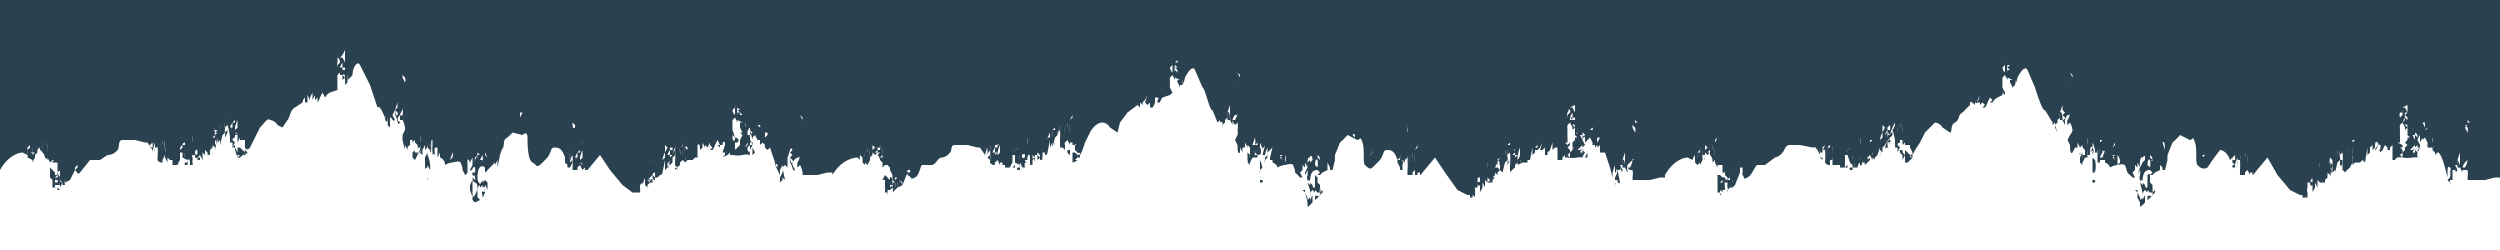<svg preserveAspectRatio="none" xmlns="http://www.w3.org/2000/svg" viewBox="0 0 1000 100" fill="#2a414f">
  <g>
    <path
      d="M167 61zM98 62zM98 60a1 1 0 000 1 1 1 0 010 1 5 5 0 001-1l-1-1zM171 71a3 3 0 000 1v-1 1a1 1 0 000-1zM229 64l-1 1v1a7 7 0 000 1l1-2v-1zM270 62v1a6 6 0 000 1v-1-1z"
      fill-rule="evenodd"></path>
    <path
      d="M9 61l2 1a6 6 0 010-2v2a3 3 0 010 1l2 1v-1 2a21 21 0 011-2v-1 0h1v-2 1a4 4 0 010-2v1a4 4 0 011-1v-1-1 1a6 6 0 010 1 6 6 0 010 1 2 2 0 011 1v-1c0-1 0 1 0 0a9 9 0 010-2h0v3a3 3 0 011 2 7 7 0 011 1v-1l1 2 1-1c1 0 0 1 0 0v1h2v2a15 15 0 010 1c0 2 1-1 1 1v1c0 2-1-1-1-1a1 1 0 000 1 1 1 0 010 1h-1l1-1h-1v1a4 4 0 010-1v-1l-1-1v0l-1-1v4l1 1v3h1a3 3 0 010 1v-2h2a1 1 0 010-1c0-1 0 0 0 0v1a3 3 0 010-1v1s0-1 0 0a3 3 0 010 1v-1a2 2 0 010 1l1-2v1h1a4 4 0 010-2v1a15 15 0 002-1l2-4v-1-1-1c0-1 0 0 0 0v2l1-1a2 2 0 010 1l-1 1v-1a2 2 0 000 1c1 1 1 2 2 1l4-5h4l3-2a5 5 0 004-2c1-1 0-4 2-4h5l4 1h1l2 3v1a17 17 0 011-4v4c0 1 0 0 0 0v-2 1a5 5 0 010 1 6 6 0 010-2h1a4 4 0 010-1v-2 1a6 6 0 010 1 25 25 0 010 5v1a2 2 0 002 1v-1l1-2v1l1 2v-2l1 1h1v1a5 5 0 010 1h2a10 10 0 011-2c0-1 0 0 0 0v-2-1h1v2l2 1a2 2 0 010 1 3 3 0 010 1 5 5 0 010-2c1-1 1 1 1 2v-1 1h1a2 2 0 000-1h0v1-1a3 3 0 010-1 3 3 0 000-1 1 1 0 010-1h1v-1 0c0-1 1-2 1 0s-1 0-1 1c0 2 1 1 1 1a7 7 0 010 1h1v-1-1l1 2v-1a3 3 0 010 1v-1-1c0-1 0 0 0 0v-1l1 1v-2 2a4 4 0 000-1v-1l1 1v0a11 11 0 010 2v-2 1s0-1 0 0a3 3 0 011 0v-1-1l1-1v-1c0-1 0 0 0 0v0l1 1v1l1-5v1c0 1 0 0 0 0v1l1-1v-1-1 4l1-4v0l1-1v-2 1a5 5 0 010 1 6 6 0 010-2 4 4 0 011-1v-2 1a6 6 0 010 1 25 25 0 011 5v2h1v0a4 4 0 010 1 7 7 0 010 1 17 17 0 011-2v0l-1-1a1 1 0 011-1v-1h1v3l1-2v1h2v3c1 2 1-1 1 1a13 13 0 001-1 4 4 0 010-1v1l2-4 2-4c2-2 3-4 4-3a4 4 0 013 2l2 1 2-3c1-1 1-4 3-5l3-2a3 3 0 011-2v2a4 4 0 011 0v-1-1-1l1 2v-1l1-2v3l1-2v2l1-1v2a6 6 0 001-2l1-2 1 2v0a5 5 0 012-2l3-1a11 11 0 010-2 15 15 0 010-2 8 8 0 010-2l1-1v1h1s1-1 1 1l-1-1v2l1-1v1a8 8 0 010 2l1-1v-1-2a3 3 0 010 2 11 11 0 002-2c0-3 2-6 3-4l4 8 3 9c1-1 2 2 3 4v-1a8 8 0 010 2l1 1v-2a6 6 0 010 3l1 1v-3-1c1 0 1 2 2 1l-1-2c0-1 0 1 0 0l1-2 1-3v2l-1 1 1 1a1 1 0 010 1c-1 1-1-3-1-2a8 8 0 000 2 5 5 0 000 1v-1c1 1 1 5 2 3l-1-1a3 3 0 011-2 5 5 0 011-2v-1a7 7 0 010 3c0 1-1-1-1 1a5 5 0 000 1h1a8 8 0 011 3 4 4 0 010 1l-1 2v2l1 4v-2l1 2v-2 1a3 3 0 011-1v-1-1h1v1l1-1v1l1 1a9 9 0 010 2 6 6 0 010 1 5 5 0 01-1 1l1-1h-1c0 1 0 1 0 0a1 1 0 010-1l-1 1v-1 3l1 1c0-1 0-1 0 0l1-2a2 2 0 010-1h1v1a14 14 0 011-3l-1 2 1 1v-2 1a9 9 0 010-1l1-2a11 11 0 010 1v-2 1a6 6 0 010 1 3 3 0 010 1 3 3 0 001-2l-1-2a14 14 0 011 2 4 4 0 010 1l1 1v-1a3 3 0 010-1s0 1 0 0v-1a6 6 0 010 2 4 4 0 010 1v1c1 0 0-6 1-5v8-1c0-1 0-2 1-1a5 5 0 010 1v-1a7 7 0 010-3h1c0-1 0 0 0 0v-1 5l1-2v2a3 3 0 012 3 7 7 0 013-1c4-1 3 0 4 2a5 5 0 000 1 13 13 0 011 2 2 2 0 001-1s0 1 0 0v-2-3c1-1 1 3 1 1l1-2v3l-1 2c1 1 1-2 2-1a5 5 0 010 2h-1a3 3 0 000 1c1 1 1-1 1 1a1 1 0 010 1l-1-1c0 3 2 1 2 4a9 9 0 01-1 3l-1 1v-2-2-3l-1 2v2a43 43 0 011 3v1l1 1v-1 1l2-1a4 4 0 00-1-1v-3 1a3 3 0 011-3v1l1-1v1s1-1 1 1-2-1-1 2a6 6 0 000 1 9 9 0 001-2 10 10 0 010-3 7 7 0 011 2v-1a4 4 0 000-1v-1l-1-1-1 1v-5 4c-1 2-1 2-2 0v-1c0-5 2-5 3-4 0 0 0-1 0 0v1c0 2 1 0 1 0l1-1 1-1 1-1v-1 2l1-2v3c0 1 0 0 0 0l1-5 1-3a4 4 0 010 1c1-3 0-4 2-5a22 22 0 002-2l4 1c1-1 2-1 2 1s0 9 2 10 1 2 3 1l3-3c2-3 1-4 3-4s3 1 4 4v-1a4 4 0 010 1s0-1 0 0v2a9 9 0 011-1s0-1 0 0l-1 1a7 7 0 001 1v1a11 11 0 010-2v2h1v-1-1-2 1a5 5 0 010 1 6 6 0 011-3v1a4 4 0 010-1v-1-1 1a7 7 0 010 1 25 25 0 010 5v1h2v-1l1-1 1 2a7 7 0 011-1v1h1l5-6 4 6 5 6 4 3h1v-1c0-1 0 1 0 0a7 7 0 010-1v2h2v-1 1a9 9 0 000-2 3 3 0 010-1l1-1v-1-1s0-1 0 0v3l1-3c0-1 0-2 0 0v2a6 6 0 010 1l1 1v-1 0l1-1-1-1c1-2 1 1 1 2v-1a2 2 0 010 1v-1h1c0-3-1 0-1-1v-1l1-1c1 0 0 0 0 0v1a1 1 0 010 1 1 1 0 011 0v-1l-1-1a1 1 0 011-1v2c0-1 0 0 0 0h1l1-1v-1a4 4 0 000 1c0 1 0 0 0 0v-3 3a1 1 0 001-1v-1 1c0 1 0 1 0 0l1-5v4l1-1c1 0 0-1 0 0v-2-1 1h1l-1 3v-1 1l1-4v-1 1a4 4 0 010 1 1 1 0 000 1l1-1v-2c0-1 0 0 0 0v-2c0-1 0 0 0 0a5 5 0 010 1 6 6 0 011-2v1a4 4 0 010-1v-1-2 1a6 6 0 010 2 25 25 0 010 5v1a3 3 0 011 2l-1-1v1a11 11 0 012-2v-1l1-1a3 3 0 011 1l1-1h2l1-1h1v-5c1-1 1 1 1 2l-1 1 1-1 1-1c1 0 0 0 0 0v-1c0-1 0 0 0 0v-1l1 2v-1l1-3-1 3 1 1c0 1 0 0 0 0l1-2v1l1 1-1 1h1a6 6 0 001-2l1-2 1 2h-1l1 1v-1h1s0-2 1-1v1l-1 3h1v1l-1 1 2-1 1-1v1a6 6 0 011 0 11 11 0 004 0 6 6 0 013 0 6 6 0 010-2l1-2a4 4 0 00-1-2v-1a6 6 0 010-2v-1l1 4v-1-1 1l1-1 1 2h1v1c1 0 0 0 0 0v-1 2l1-1 1 1v-1a12 12 0 000 2l1 1 1-1 2 6v1c1-1 1 0 1 1l-1-1 2 4v-3-2 3l1-2a7 7 0 010 3l-1 2v1a4 4 0 000 1 5 5 0 011-1v-1l1 1-1-5 1-1 1 1v-2c0-1 0 1 0 0v-2c1-2 1-5 2-3l-1 1 1 1-1 1 1 1a1 1 0 010 1c-1 1-1-3-1-2a8 8 0 000 2 5 5 0 000 1v-1c1 1 1 4 2 3l-1-2a3 3 0 010-1 5 5 0 012-2h1v-1a7 7 0 01-1 3s0-1 0 0a5 5 0 000 2l1-1a8 8 0 011 3 2 2 0 010 1h6l4-1h2V42v28c4-7 10-7 10-7l1 1a6 6 0 010-2l1 1v-1 2c0-1 0 0 0 0a3 3 0 010 1l1 1v-1l1 1v-1-1 2l1-2v1a3 3 0 010 1h-1 1v-2-1-2 1a3 3 0 010 1l1-1a4 4 0 010-1v-1-2l1 1a6 6 0 01-1 1v1a6 6 0 011 1l1-1h-1a9 9 0 011-1v-1a4 4 0 010 1v2a3 3 0 011 2 7 7 0 010 1v-1l1 1v2l1-1c0-1 0 0 0 0h1l1 1v2c0 1 0 0 0 0v-1l1 2v1a3 3 0 010-1v1c0 3 0-1-1 0a2 2 0 000 1v-1 1h-1a3 3 0 011 0l-1-1-1-1v-1 1l-1 2h1v3a2 2 0 010 1v1h1s0-1 0 0v-1a3 3 0 010 1v-1h1l1-1v0a1 1 0 010-1 1 1 0 010 1l1-1-1 1a3 3 0 010 2l1-1v-1a4 4 0 000 1l1-1a5 5 0 010-1v1a15 15 0 002-1c0-1 0 0 0 0l2-5v-1-1c0-1 0 0 0 0v1h1a2 2 0 010 1h-1c-1-1 1 0 0 0a2 2 0 000 1c2 1 1 2 3 1s2-5 3-5h4c2-1 2-3 4-3a5 5 0 003-2c1-1 0-3 2-3h5l4 1h1l2 3v1a2 2 0 000-1 16 16 0 011-3v3a6 6 0 010 1v-2c0-1 0 0 0 0a5 5 0 010 1 6 6 0 011-2v1a4 4 0 010-1v-1-1a6 6 0 010 2 25 25 0 010 5 2 2 0 002 1 1 1 0 010-1l1-1 1 2v-1h1v1h1c1 0 0 0 0 0a5 5 0 010 1 18 18 0 002 0 9 9 0 011-2s0 1 0 0v-1-2c0-1 0 0 0 0h1v3l2 1a2 2 0 010 1 5 5 0 010-2l1 2v-1 1h1v-1c0-1 0 0 0 0v1a3 3 0 010-2h1a1 1 0 01-1-1h1a2 2 0 010-1v-1 1c0-1 1-2 1 0v1 1a4 4 0 010 1 2 2 0 011 0v-1-1c0-2 1 0 1 1v-1-1-1h1v2a4 4 0 001-1l-1-1a1 1 0 010-1l1 1v1a11 11 0 010 1v-1 1l1-1-1 1a3 3 0 011 0v-1 1a1 1 0 010-1v-1-1h1a4 4 0 000 1c0 1 0 0 0 0v-3 3a1 1 0 001-1v-2 2l1-5v3l1-2v-1 3c0 1 0 0 0 0s0 1 0 0l1-4v1a4 4 0 010 1 1 1 0 000 1v-1-2l1-1v-2 1a5 5 0 010 1 6 6 0 011-2v-1-2 1a6 6 0 010 2 25 25 0 010 4v2a2 2 0 010 1h1v0a4 4 0 011 1 7 7 0 010 1 17 17 0 010-2v-1a1 1 0 010-1l1-1 1 2v-1h1v1h1c1 0 0-1 0 0v2l1 1v-2a15 15 0 010 2c0 1 1-1 1 1a13 13 0 001-2l1-3 2-4c1-2 3-4 5-4a4 4 0 013 2l3 2 1-4 3-4 4-3a3 3 0 010-1v1l1 1a4 4 0 010-1v-1l1 1v-2h-1 1v1l1-1 1-2-1 3 1 1 1-3-1 3 1-1v2h1c1 0-1 0 0 0a6 6 0 001-2v-2c1 0 2 0 1 1v1h1a5 5 0 011-2l3-1v-1 1l1-1a11 11 0 01-1-2 15 15 0 010-2 8 8 0 010-2l1-1 1 2v-1l2 1h-1v1a8 8 0 011 2v-1h1v-2a3 3 0 010 2 11 11 0 001-3c1-2 3-5 4-3l3 7c1 0 3 10 4 9l2 5 1-1a8 8 0 010 2s0-2 1-1a6 6 0 010 2v-1l1-1v-1l1 2-1-2 1-1v-2l1-3v5a1 1 0 010 1s0-4-1-3a8 8 0 000 2 5 5 0 000 1h1l1 2v-1a4 4 0 010-1 5 5 0 011-2h1v-1a7 7 0 01-1 3h-1a5 5 0 001 2l1-1a8 8 0 010 3 4 4 0 010 2l-1 2 1 2c0 1 0 4 1 3v-1-1l1 2a3 3 0 010-1 3 3 0 010-1h1v-1-1l1 2s0-1 0 0v-1l1 1v1a9 9 0 010 1v1c-1 0 0 0 0 0a9 9 0 010 1 5 5 0 010 1v-1a1 1 0 010-1l-1-1v3a1 1 0 010 1l1 1a1 1 0 010-1l1-2s0-1 0 0h1a13 13 0 010-3v3a15 15 0 010-1c0-1 0 0 0 0a3 3 0 010 1h1a7 7 0 010-1v-3a11 11 0 010 2v-1-1a6 6 0 010 2 3 3 0 010 1 1 1 0 011 0 3 3 0 000-3v-2a14 14 0 011 3v-1a4 4 0 010 1v0a3 3 0 010-1h1a6 6 0 010 1 4 4 0 010 1v1h-1l1-4v7a1 1 0 010-1l1-1a5 5 0 010 1v-1a7 7 0 010-2l1-1 1-1-1 4v1h1v-1 2a3 3 0 012 2 7 7 0 013-1c4-1 3 0 4 2a4 4 0 000 1 14 14 0 012 2h1l-1-2 1-1v-2l1 1v-2l1 2-1 2c0 2 1-1 1-1a5 5 0 010 2c0 1 0-1 0 0a3 3 0 000 2c0 1 1-1 1 1a1 1 0 010 1l-1-1 1 3a9 9 0 010 3l-1 1v-1l-1-2v-3 2h-1l1 1a40 40 0 011 4c0 2 0 2 1 1l1-1v-3l-1 2v-2a3 3 0 011-2l1 1v-1l1 1h1c0 3-2 0-2 2a6 6 0 000 1 9 9 0 002-2 10 10 0 010-3 7 7 0 010 3l1-1a4 4 0 000-1l-1 1v-3l-1-1v-2l-1-1v4c0 2-1 1-1 0l-1-1c0-5 2-5 3-5l1 1-1 1h1l1-1 2-1v-1-2l1 2v-2 3h1l1-4a2 2 0 010-1v-2a4 4 0 010 1l2-5a22 22 0 003-3l4 2c1 0 1-2 2 1s0 8 1 9 2 2 3 1l3-3c2-3 1-4 3-4s3 1 4 4l1-1a4 4 0 010 1h-1a3 3 0 000 1l1 2a9 9 0 010-1c0-1 0-1 0 0 0 0 0-1 0 0v2h1a11 11 0 010-1v1a3 3 0 000 1v-2-1-2l1 1c1 0 0 0 0 0a5 5 0 010 1 6 6 0 010-2l1-1v-2 1a6 6 0 010 2 25 25 0 010 4v2h2v-1l1-1c1 0 0 0 0 0v2h1a7 7 0 010-1h1v1a2 2 0 001-1l5-6 4 6 5 7 4 2h1a8 8 0 010-1v2h1v-1a2 2 0 011 1v-2 1a9 9 0 000-2 3 3 0 010-1h1v-2-1 0c0-1 1-2 1 0s0 0-1 1c0 2 1 1 1 1a7 7 0 010 1v1a2 2 0 010 1l1-2v-1-1l1 2s0-1 0 0v-1-1c0-1 0 0 0 0v-1l1 1v-2 0l1 1-1 1h1v-1a2 2 0 010 1 5 5 0 010-1v1s0-1 0 0h1v-1-1l1-1v1a4 4 0 00-1 0v1l1-1v-3 1l1 1v-4c1-1 1 0 1 1v1l1 1v-3-1 4l1-4v0l1-1v-2 1a5 5 0 010 1 6 6 0 010-2 4 4 0 011-1v-1-1 1a6 6 0 010 1 25 25 0 010 5v2a3 3 0 010 1s0-1 0 0a11 11 0 012-2v-1l1-1a3 3 0 010 1l2-1c0-1 0 0 0 0h2v-1h1l1-5v3l1-1v-1h1v-1h-1l1-1v2l1-1 1-2-1 3h1l1-2-1 2 1-1v2 1h1v-1a6 6 0 001-1l1-3v3l1-1h1v-1 4c0 1 0-1 0 0v2h2a2 2 0 010-1l1-1v1a6 6 0 011 0 11 11 0 004 0 6 6 0 012 0 6 6 0 011-2v-2a4 4 0 000-1l-1-2a6 6 0 011-2v3l1-1v-1 1l1-1 1 2v1h1c0 1 0-1 0 0v1l1-1v1l1-1a13 13 0 000 2v1h2l2 6 1 1-1-1 1 4v-2l1-3v3c1 0 0-2 1-1a7 7 0 01-1 3v2a1 1 0 010 1 4 4 0 010-1v-1h1s0 2 1 1l-1-5h1v-1s1 3 1 1l-1-2h1v-2l1-3v3c0 1 0 0 0 0v2c0 1 0-3-1-2a8 8 0 000 2 5 5 0 000 1h1l1 2v-1a3 3 0 010-2 5 5 0 011-1l1-1c1 0 0-1 0 0a7 7 0 01-1 3h-1a5 5 0 001 1h1a8 8 0 010 3 2 2 0 010 1h7l4-1h2v-1c4-7 9-7 9-7l2 1a6 6 0 011-2v2c0-1 0 0 0 0a3 3 0 010 1l1 1 1-1v1a19 19 0 010-2v2l1-2v1a4 4 0 010 1v-2-1-2 1h1a3 3 0 010 1v-1a4 4 0 010-1v-1-2l1 1a6 6 0 01-1 1v1a6 6 0 011 1l1-1h-1a9 9 0 011-1v-1a4 4 0 010 1v2a3 3 0 011 2 6 6 0 010 1l1-1v1l1 2v-1c0-1 0 0 0 0h2v3h1v-1a15 15 0 010 2l1 1v-1 1c0 3-1-1-2 0 0 1 0 0 0 0v0l-1-1h-1v-1 6a2 2 0 010 1v1h1s0-1 0 0v-1a3 3 0 011 1v-1c0-1 0 0 0 0a3 3 0 011 0v-1 0a1 1 0 010-1h1a1 1 0 010 1v-1 1h-1 1a3 3 0 010 2v-1l1-1v1-1h1a4 4 0 010-1v1a16 16 0 001-1c0-1 0 0 0 0l2-5v-1-1c0-1 0 0 0 0h1v1c1 0 0 0 0 0a2 2 0 010 1s0 1 0 0a2 2 0 000 1c1 1 0 2 2 1s3-5 4-5h3l4-3a5 5 0 003-2c1-1 1-3 3-3h4l5 1c0-1 0 0 0 0 1 0 1-1 3 3v1a2 2 0 000-1 16 16 0 010-3v2c0-1 0 0 0 0h1a5 5 0 010 1 6 6 0 010-2v1a4 4 0 010-1v-1l1-1c1 0 0 0 0 0a6 6 0 01-1 2 1 1 0 011 0 25 25 0 010 5 2 2 0 002 1v-1-1h1v2h1v-1s0 1 0 0v1h2a5 5 0 010 1 18 18 0 002 0 9 9 0 010-2s0 1 0 0v-1-2h1l1 3 1 1a2 2 0 010 1h1a5 5 0 010-2v2h1v-1 0c0-1 0 0 0 0v1a3 3 0 011-2s0 1 0 0v-1a2 2 0 010-1v-1 4c1 1 1-2 1-3s0-2 0 0v2a5 5 0 011 0 4 4 0 010 1 1 1 0 010-1v1l1-1v-1 1l1-1c0-2-1 1-1-1l1-1v0l1 2v-1 1a4 4 0 000-1v-1a1 1 0 010-1v2a11 11 0 010 1v-1l1 1v-1 1-1 1a1 1 0 010-1l1-1v-1s0-1 0 0a4 4 0 000 1c0 1 0 0 0 0l1-3v3a1 1 0 000-1v-2 1l1 1v-5 3l1-1v-1 1l1-2v0l-1 3h1s0 1 0 0v-4 2s0-2 1-1-1 1-1 1l1-2v1a4 4 0 010 1 1 1 0 000 1v-1-2-1-2 1h1a5 5 0 010 1 6 6 0 010-2v-1l1-2v1a6 6 0 01-1 2 25 25 0 011 4v2a2 2 0 010 1h1v0a4 4 0 010 1 7 7 0 010 1 17 17 0 011-2l-1-1a1 1 0 011-1v-1h1v2l1-1v1h2v1l1 2v1a13 13 0 001-2l2-3 2-4 4-4a4 4 0 013 2l3 2c1 0 0-3 2-4s1-3 3-4l3-3a3 3 0 010-1c1-1 1 1 1 1v-1l1 1v-2s0 1 0 0c0 0 0-1 0 0 0 0 0 2 1 1v-1l1-2-1 3h1v1l1-3-1 3 1-1 1 1-1 1h1a6 6 0 001-2l1-2 1 1-1 1h1a5 5 0 012-2l2-1v-1l1 1v-1a11 11 0 01-1-2 15 15 0 010-2 8 8 0 010-2l1-1 1 2v-1l2 1h-1v1a8 8 0 011 2l1-1v-2a3 3 0 010 2 11 11 0 001-3c1-2 3-5 4-3l3 7s3 10 4 9l3 5v-1a8 8 0 010 2l1-1a6 6 0 010 2l1 2-1-3 1-1v-1l1 2-1-2 1-1v-2l1-3v2l1 1-1 1 1 1a1 1 0 01-1 1s0-4-1-3a7 7 0 000 2 4 4 0 000 1h1l1 2v-1a4 4 0 010-1 5 5 0 011-2h1v-1a6 6 0 01-1 3s0-1 0 0a5 5 0 000 2l1-1a8 8 0 011 3 4 4 0 01-1 2l-1 2 1 2c0 1 0 4 1 3v-1 1l1-2v2a3 3 0 010-1 3 3 0 010-1h1v-1-1l1 2s0-1 0 0l1-1v1l1 1a9 9 0 010 1v1h-1a6 6 0 010 1 5 5 0 010 1v-1a1 1 0 010-1v-1l-1 2v-2 4l1 1a2 2 0 010-1l1-2s0-1 0 0h1a14 14 0 010-3v3a15 15 0 010-1c0-1 0 0 0 0h1a3 3 0 010 1 9 9 0 010-1c0-2 0-4 1-3a10 10 0 01-1 2l1-1v-1 1a6 6 0 010 1 3 3 0 010 1 3 3 0 000-3v-2a14 14 0 011 3v1h1a2 2 0 010-1s-1 1 0 0c0-1 0 0 0 0v-1a6 6 0 010 1 1 1 0 010 1 4 4 0 010 1v-4 7h1a5 5 0 010-1v-1a5 5 0 010 1h1v-1h-1a7 7 0 011-2v-1l1 1v-1l-1 3v1h1v-1 2a3 3 0 012 2 7 7 0 013-1c4-1 3 1 4 3a4 4 0 001 1 14 14 0 011 1h1l-1-2 1-1v-2l1 1v-2l1 2-1 3 1-2a5 5 0 010 2c0 1 0-1 0 0a3 3 0 000 2c0 1 1-1 1 1a1 1 0 010 1l-1-1 1 4a9 9 0 010 2l-1 1v-1l-1-2v-3 2h-1l1 1v2l1 2c0 2 0 2 1 1l1-1v-3l-1 2v-2a3 3 0 011-2l1 1v-1l1 1h1c0 3-2 0-2 2a6 6 0 000 1 9 9 0 002-2 10 10 0 010-3 7 7 0 010 3l1-1a4 4 0 000-1l-1 1v-3l-1-1v-2c0-1 0-2-1-1v4c0 2-1 1-1 0l-1-1c0-5 2-5 3-5l1 1-1 1h1l1-1 2-1v-1-1l1 1v-2 3h1l1-4a2 2 0 010-1v-2a4 4 0 010 1l2-5a22 22 0 003-3l4 2c1 0 1-2 2 1s0 8 1 9 2 2 4 1l2-3 3-4c1 0 3 1 4 4l1-1a3 3 0 010 1 3 3 0 000 1v1a7 7 0 010-1l1 1h-1v1a7 7 0 001 0v1a11 11 0 010-1v0l1-1v-2 1a5 5 0 010 1 6 6 0 010-2 4 4 0 011 0v-1-2 1a6 6 0 010 2 25 25 0 010 4v2h2v-1l1-1 1 2a7 7 0 010-1h1v1a2 2 0 001-1l5-6 4 7 5 6 4 2h1v-1 2h1v-1a2 2 0 010 1h1v-2 1a9 9 0 000-1 3 3 0 010-2v-2h1v-1 1s1-3 1-1 0 0-1 1c0 2 1 1 1 1a7 7 0 010 1v1a2 2 0 010 1l1-2v-1-1l1 2s0-1 0 0v-1-1c0-1 0 0 0 0v-1l1 1v-2 2h1v-1a2 2 0 010 1 7 7 0 010-1v1s0-1 0 0h1v-1-1l1-1-1 1v1l1-1v-2c0-1 0 0 0 0v0l1 1v1l1-5v1c0 1 0 0 0 0v2l1-1v-1-2 4l1-4v0l1-1v-2 1a5 5 0 010 1 6 6 0 010-2 4 4 0 011-1v-2 1a7 7 0 010 1 25 25 0 010 5v2a3 3 0 011 1 11 11 0 012-2l1-2v1l1-1h1c0-1 0 0 0 0h1l1-1 1 1 1-6v3l1-1v-1s0 1 0 0v-1l1-1v2l1-1c0-1 0-3 1-2s-1 2-1 3c1 0 1-3 2-2s-1 3-1 3l1-1v1a6 6 0 001-1l1-2 1 1v1h1v-1l1-1v4c1 1 0 0 0 0v2h1a2 2 0 011-1v-1 1a6 6 0 012 0 11 11 0 004 0 6 6 0 012 0 6 6 0 010-2l1-2a4 4 0 000-1l-1-2a6 6 0 011-2v3c0 1 0-1 0 0l1-2v1l1-1 1 2c0 1 0 0 0 0v2h1v-1 1h1v1l1-2a12 12 0 00-1 2l1 1v1l1-1s1-1 3 6l1 1-1-1 1 4v-2c0-1 0-3 1-2s-1 3 0 2v-1a7 7 0 010 3l-1 1 1 1a1 1 0 010 1v-2h1v-4h1v-1s0 3 1 1l-1-2h1v-2l1-3v3c0 1 0 0 0 0v2l-1-2a7 7 0 000 2 4 4 0 000 1h1l1 2v-1a3 3 0 010-1 5 5 0 011-2c0-1 0-1 0 0l1-1a7 7 0 01-1 3h-1a5 5 0 000 1h2a8 8 0 010 3 2 2 0 010 1h7l4-1h2V0L0-2v70c4-7 9-7 9-7zm12 10v-1 1zm0 2v-1 1zm0-3v0zm0 5zm0-4l1-1-1 1zm1 0s0 1 0 0a2 2 0 010 1v-1zm1 2h-1v-1h1c0-1 0 0 0 0a1 1 0 010 1zm0 0v0c0-1 0-1 0 0zm167 7v-1 1zm0-1v-1s1 1 0 0zm164-7zm0 2h0zm1-2v0zm0 5v-1 1zm0-4v-1 1zm0 0v-1 1h0zm1 1v-1 1zm1 0v0l-1 1v-1h1c0 1 0 0 0 0zm167 7v-1 1zm0-1zm163-8zm1 2zm0-2v0zm0 5v-1 1zm0-4v-1 1zm1 0h-1l1-1v1zm0 1v-1 1zm1 0v1h-1 1v-1c0 1 0 0 0 0zm167 7v-1 1zm0-1zm130-31h1l-1-1v1zm-1 1l1 1a3 3 0 010 2l-1-2 1-1zm-8-6l1-1-1 1zm-5 5l1 2-1-2zm-1 6h1v2a3 3 0 010-2zm0-3v-1 1zm-1-1a1 1 0 01-1 1l1-1zm-2-2l1 2v-2zm-3 13a2 2 0 010-1h-1l1-2 1-1a3 3 0 010 1l-1 1v2zm2-3l-1 1v1l-1-1a3 3 0 011-1h1zm-3-5h1v-1a3 3 0 011 1v1l-1-1v2c0 1 0 0 0 0l-1-2zm0 5l1-1v1a3 3 0 01-1 1h-1l1-1zm0-8a3 3 0 010 1v-1zm-1 2zm-3-10l2-1v-1 4l-1-2h-1zm1 4a7 7 0 010-2h1l-1 1 1 1v1s0-1 0 0l-1-1v1l-1 1 1-2zm-2-5h0zm0 3h1v-1a2 2 0 010 1v1l-1 1a3 3 0 010-2zm0 12v-1-2a15 15 0 010-2 8 8 0 010-2l1-1 1 2v-1s1-1 1 1l-1-1v2l1-1v3l1 1h-1s0-1 0 0v1l-1 1 1 1-1 1s1 0 0 0v1l-1 1v2l-1-1 1-1a3 3 0 000-1l-1-1c0-1 0 0 0 0h1v-2 1l-2-1h1zm-5-9l1-1-1 1zm-14 17v-1a1 1 0 010 1zm0-8a9 9 0 010-1h1l-1 1zm0 3v0zm0 2a16 16 0 010-3v3a4 4 0 010 2v-1zm-2-2a3 3 0 011 0v-1a6 6 0 010 1c0 1 0 1 0 0h-1zm0 3a9 9 0 011-1s0-1 0 0l-1 1zm0-2v-1a4 4 0 010 1s0-1 0 0v1a5 5 0 010 1v-1c0-1 0 1 0 0a9 9 0 010-1zm-2-3a9 9 0 010-1v1zm-1 4h1-1zm0 2a16 16 0 010-4v3a4 4 0 010 2v-1zm-1-3v-1a6 6 0 010 2v-1s0 1 0 0zm0 3a9 9 0 010-1v1zm-1-2v-1a3 3 0 010 1v1a5 5 0 010 1v-1c0-1 0 1 0 0a9 9 0 010-1zm-2 7h1l-1-2 1 1-1 1zm1-7v-2 2zm-1 4a8 8 0 010-3l1 1v-1 2a2 2 0 010-1v2l-1-1v1a9 9 0 010-1c1-1 0 0 0 0v1zm0 1v-2a6 6 0 010 2zm-4-2v2a6 6 0 010-2zm-2 8v-1 2s0 1 0 0v-1zm-27-6c0 1 0 1 0 0zm1-7v-1a9 9 0 010-1v2zm-1 3h1c0 1 0 0 0 0h-1zm0 2a16 16 0 010-3v3a4 4 0 010 1v-1zm-1-2a3 3 0 010-1v-1a6 6 0 010 2zm0 2a9 9 0 010-1c0 1 0 0 0 0v1zm-1-2v-1a3 3 0 010 1v1a5 5 0 010 1v-1s0 1 0 0a9 9 0 010-1zm-1-11a4 4 0 010 1v-2zm-1 9v-1a9 9 0 010-1v2zm0 3v0zm-1 2a16 16 0 011-3v3a4 4 0 01-1 1v-1zm-1-2a3 3 0 010-1l1-1a6 6 0 010 2h-1zm-11-2v-1c0 2-1 2-1 1zm-7-16v0zm0 8v0zm-10 3c1-1 1 2 1 3l-1-3zm-5 9l1 1-1-1zm1-2c0 1-1 0 0 0l-1-1c0-2 1 0 1 1zm-2-1v3s0-3 1-2a8 8 0 010 3l-1-1c-1 0 0 0 0 0v-3zm-2 0c1-1 1-1 1 1 0 0 0-1 0 0l-1 1a12 12 0 010-2zm-1 2c0-2 1-3 1-1v1l-1 2a6 6 0 010-2zm-9-3a4 4 0 011 3l-1 1v-4zm-1-5v1l-1 1 1-2zm-1 5h1l-1 1 1 1-1-2zm-5-5a10 10 0 010-1h1l-1 1zm0 3v0zm0 2a16 16 0 010-3v3a4 4 0 010 1s0 1 0 0v-1zm-2-5h0zm-2 1a9 9 0 010-1c0-1 0 0 0 0v1zm-1 3l1 1-1-1zm0-6a9 9 0 010 3c0 1 0 0 0 0v-3zm-1 7l-1 2 1-2zm0-1v-1a6 6 0 010 1c0 1 0 1 0 0zm-5-31v1l-1-2zm-1 2v1a3 3 0 010 1v-2zm-8-7s0-1 0 0zm-6 6l1 2-1-2zm-1 2l1-1-1 1zm-8-4h-1v-1h-1v1a7 7 0 010-3h1l-1 1 1 1v1h1zm-1-5l1-2-1 2v0l-1 1 1-1zm-2-4h0zm0 3v0zm-1 4l1-1v-1a2 2 0 010 1v3a3 3 0 01-1-2zm-5 2l1-1-1 1zm-30 31s0-1 0 0zm-5-5c0 1 0 1 0 0zm1-7v-1a9 9 0 010-1v2zm-1 3h1c0 1 0 0 0 0h-1zm0 2a16 16 0 010-3v3a4 4 0 010 1v-1zm-1-2a3 3 0 010-1v-1a6 6 0 010 2zm0 2a9 9 0 010-1c0 1 0 0 0 0v1zm-1-2v-1a3 3 0 010 1v1a5 5 0 010 1v-1 1a9 9 0 010-2zm-2-2v-1a9 9 0 010-1v2zm0 3v0zm-1 2a16 16 0 011-3v3a4 4 0 01-1 1v-1zm-1-2a3 3 0 010-1l1-1a6 6 0 010 2h-1zm0 3a7 7 0 010-2l1 1h-1v1zm0-3v-1a3 3 0 010 1v1a5 5 0 010 2v-2l-1 1a9 9 0 011-2zm-2 7s0 1 0 0v-1 2zm0-7v-2l1 1-1 2v-1zm-1 4a8 8 0 011-3v2c0-1 0 0 0 0v1a8 8 0 010-1c0-1 0 0 0 0l-1 1zm0 1v-1a6 6 0 010 1zm-3-1c0-1 0 0 0 0l-1 1a6 6 0 010-1zm-2 1h0zm-1 7l1-1c1 0 0-1 0 0l-1 1s0 1 0 0v-1zm-2-9a9 9 0 010 3c0 1 0 0 0 0v-3zm-1 7v0zm-1 0v0zm-1 1v1a7 7 0 010-2v1zm0-4v2-2zm-1 0s0 1 0 0v1a1 1 0 010-1zm-1 1v1s0 1 0 0a2 2 0 010-1zm-6 4v-1a1 1 0 010 1zm0-8v-1a9 9 0 010-1v2zm0 3v0zm0 2a16 16 0 010-3v3a4 4 0 010 1s0 1 0 0v-1zm-2-2a3 3 0 011-1v0a6 6 0 010 1c0 1 0 0 0 0h-1zm0 3a9 9 0 011-1c0-1 0-1 0 0l-1 1zm0-3s0-1 0 0v2a5 5 0 010 1v-1c0-1 0 1 0 0a9 9 0 010-2zm-2-2a9 9 0 010-1c0-1 0 0 0 0v1zm-1 3l1 1-1-1zm-1 0c0-1 0 0 0 0v-1a6 6 0 010 1c0 1 0 0 0 0zm-32 12s0-1 0 0zm-1 1v0zm-1-2c0-1 0 0 0 0zm0 2a1 1 0 010-1v1zm0-2v-1zm-1 4v-1a3 3 0 010 1zm0-1c0-1 0-1 0 0zm0-5a2 2 0 010 1v-1zm-1 3a2 2 0 011-1v1zm0 1v0zm0-5v0zm0 2v0zm0 4zm0-1h-1a2 2 0 011 1h-1a1 1 0 010-1s0 1 0 0a2 2 0 010-1v1a2 2 0 011 1v-1zm0 2a4 4 0 010-2 5 5 0 010 2zm0-6v-1zm-5-5c0 1 0 1 0 0v-1 1zm0-7v-1a8 8 0 011-1l-1 2zm0 3c0-1 0 0 0 0 0 1 0 0 0 0zm0 2a17 17 0 010-3v3a4 4 0 010 1v-1zm-1-2a3 3 0 010-1v-1a6 6 0 010 2zm0 2a9 9 0 010-1c0 1 0 0 0 0v1zm-3-4v-1a10 10 0 010-1v2zm0 3c0-1 0 0 0 0 0 1 0 0 0 0zm-1 2a16 16 0 010-3v3a4 4 0 010 1v-1zm-1-2a3 3 0 010-1v-1a6 6 0 010 2zm0 2a9 9 0 010-1c0 1 0 0 0 0v2zm-1-2l1-1a4 4 0 010 1h-1v1a5 5 0 010 1v-1 1a9 9 0 010-2zm-1 0v-2 2zM11 60v-1l1-1v1l-1 1zm2 0v-1 2a5 5 0 010 1v-1c0-1-1 1 0 0a9 9 0 010-2s0-1 0 0zm1 1l-1 1a9 9 0 010-1h1zm0-2c0 1 0 1 0 0h-1 1v-1a6 6 0 010 1zm1 2a4 4 0 010 1h-1l1-1a16 16 0 010-3v3zm0-1v-1 1zm0-5v1a7 7 0 010-1c0-1 0 0 0 0zm3 5v1a7 7 0 010-1c0-1 0-1 0 0zm0-2c0 1 0 0 0 0a3 3 0 010-1v0a6 6 0 010 1zm1 5v-1 1zm0-3a4 4 0 010 1v-1a16 16 0 010-3v3zm1-1v-1 1zm0-5v0a7 7 0 010-1v1zm6 18c0 1 0 0 0 0zm-1-4v-1 1zm-1-1zm0 5s0-1 0 0a3 3 0 000-1v1a2 2 0 010-1 2 2 0 010 1zm0 1a5 5 0 010-1 4 4 0 010 1zm1 0a1 1 0 01-1-1l1 1c0 1 0 0 0 0zm0-4h-1zm0 2v0zm0-1s0 1 0 0c0 0 0-1 0 0zm0-2h0zm1 5h0v-1a2 2 0 010 1zm0-3v-1 1zm0 1c0-1 0 0 0 0zm1-2zm0 3v-1 1zm1-2zm33-11h-1v-1l1-1a6 6 0 010 2zm1 0c0-1 0 0 0 0zm0-5v1a9 9 0 010-1zm2 4v1a5 5 0 010 1v-1c0-1 0 1 0 0a9 9 0 010-1l1-1a4 4 0 01-1 1zm1 1c0 1 0 0 0 0v1a9 9 0 010-1zm0-1v-1c0-1 0 1 0 0v-1a6 6 0 010 2zm1 4v-1 1zm0-3a4 4 0 010 2v-1a16 16 0 010-4v3zm1-1h-1 1zm0-5v1a9 9 0 010-1zm6 6l-1 1a2 2 0 011-2v1zm1-1h-1a1 1 0 011-1v1zm0 0v0zm0 4v1a7 7 0 010-2v1zm2-1l-1-1 1 1zm1-1l-1 2 1-2zm0-3v-1-2a10 10 0 010 3zm3 6h-1l1-1v-1s0-1 0 0v2zm1-8v0zm1 0a6 6 0 010-1v1c0 1 0 1 0 0zm4 0h-1l1-1a6 6 0 010 1zm0 3v-1-1l1 1-1 1zm0-4v1a9 9 0 010-2c0-1 0 0 0 0v1a8 8 0 010-3v1h1l-1 1h1l-1 1zm1-3v-1-1 2zm1 0v-1 2a5 5 0 010 1v-1c0-1 0 1 0 0a9 9 0 010-2s0-1 0 0a3 3 0 010 1zm1 1v1a9 9 0 010-1s0-1 0 0zm0-2c0 1 0 1 0 0v-1a6 6 0 010 1zm1 2a4 4 0 010 1c0 1 0 1 0 0v-1a16 16 0 010-3v3zm0-1v-1 1zm1-5l-1 1a9 9 0 011-1c0-1 0 0 0 0zm2 3c0 1 0 0 0 0v2a5 5 0 01-1 1l1-1h-1a9 9 0 011-2s0-1 0 0zm1 2h-1v1a9 9 0 010-1h1zm0-2h-1c0-1 0 0 0 0l1-1a6 6 0 010 1zm1 5l-1-1a1 1 0 011 1zm-1-3h1a4 4 0 01-1 1s0 1 0 0v-1a16 16 0 011-3v3zm1-1v-1 1zm0-5v0a10 10 0 010-1v1zm4 13h1zm39-33l-1-2h-1l1-1 1-2v5zm-2-3l-1-1 1 1zm-6 5v-1 1zm6-2l-1 1v1a3 3 0 010-2v-1-1a2 2 0 011 2zm0-7l1 1-1-1zm1 10v-1h-1v1c-1 0 0 0 0 0v-1a7 7 0 011-2c0-1 0-1 0 0v2h1v1h-1zm10 4v-1 1zm1-3v0zm5-5l1-1-1 1zm9 9l-1-2v-1l1 1a3 3 0 010 2zm0-5l1 1-1-1zm6 32l-1 2v-2zm0 0h-1c0-1 0 0 0 0a3 3 0 010-1h1v-1a6 6 0 010 2zm0-3v-1-2a9 9 0 010 3zm1 3c0-1 0 0 0 0 0 1 0 0 0 0zm0-3v-1a10 10 0 010-1v2zm10 0v-1 1zm-8-2l1 1-1-1zm2 6a4 4 0 010 1v-1a16 16 0 010-3v3zm1-2h-1 1c0 1 0 0 0 0zm0-5v1a9 9 0 010-1zm5 6v0zm1 4s0 1 0 0l1-3a4 4 0 010 2l-1 1zm10 0v1a6 6 0 010-2l1-1-1 2zm1-2v2a12 12 0 010-3l1 1h-1zm2 3v-1h-1v-3 3l1-2a8 8 0 010 3zm1-1v0zm0-2v-1l1 2-1-1zm5-4v-2 3zm9-6v0zm0-5v-2h1l-1 2zm7 14l1-2-1 2zm12 1c0 1 0 1 0 0 0 0 0 1 0 0v-1a6 6 0 010 1zm1 2a4 4 0 010 1v-1a16 16 0 010-3v3zm0-1v-1 1zm1-5l-1 1a10 10 0 011-1c0-1 0 0 0 0zm1-7c-1 1-1-1-1-2l1 1a3 3 0 010 1zm1 10c0 1 0 0 0 0v2a5 5 0 01-1 1l1-1h-1a9 9 0 011-2s0-1 0 0zm1 2h-1v1a9 9 0 010-1h1zm0-2h-1c0-1 0 0 0 0l1-1a6 6 0 010 1zm1 5l-1-1a1 1 0 011 1zm-1-3h1a4 4 0 01-1 1s0 1 0 0v-1a17 17 0 011-3v3zm1-1v-1 1zm0-4a9 9 0 010-2v2zm26 14v0l1-1s0-1 0 0c0 2 0 1-1 1zm2-7a6 6 0 011-1l-1 1zm4 0s0 1 0 0v-1a6 6 0 010 1zm1 3v-1s0 1 0 0v-1 2zm0-4a9 9 0 010-1c0-1 0 0 0 0l-1 1a8 8 0 011-3v3zm0-3v-1-2l1 1-1 2zm2-1v2a5 5 0 010 1v-1h-1a9 9 0 011-2v-1a4 4 0 010 1zm1 2s0-1 0 0l-1 1a9 9 0 010-1h1zm0-2h-1a3 3 0 010-1h1a6 6 0 010 1zm1 2a4 4 0 01-1 1v-1a17 17 0 011-3v3zm0-1v-1 1zm0-5v0a9 9 0 010-1v1zm2 3v1a5 5 0 010 2v-2 1a9 9 0 010-2l1-1a4 4 0 01-1 1zm1 2s0-1 0 0v1a9 9 0 010-2v1zm0-2c0 1 0 0 0 0a3 3 0 010-1v-1a6 6 0 010 2zm1 5v-1a1 1 0 010 1zm0-4v1a4 4 0 010 1v-1a16 16 0 010-3v2zm1 0l-1-1c1-1 1 0 1 1zm0-6v1a7 7 0 010-1zm20-17h-1zm3 14v-2a3 3 0 010 2zm0 1h-1 1zm-3-6v0a7 7 0 010-3l1 1h-1l1 1 1 1h-1v-1h-1v1zm1-3v-2l-1 1 1-1 1-2-1 2v2zm-2 0v-1a2 2 0 010 1v3a3 3 0 01-1-2l1-1zm0-3v0zm-6 6l1-1-1 1zm9 8l-1 2v2l-1 1-1 1v1c-1 0 0 0 0 0v-1a3 3 0 000-1v-1-1h1c1-1 0-2-1-2v1s-1 1-1-1v-1l1 1-1-3a15 15 0 010-2 8 8 0 010-2l1-1 1 2v-1l2 1h-1v2l1 2 1 1-1-1h-1l1 1zm1 5l1-2v-1 1a3 3 0 010 1l-1 1zm2 2a2 2 0 01-1-1v-1l1-1v-2a3 3 0 010 1v2 2zm1-4a1 1 0 010 1h-1v0a3 3 0 010-1h1zm-1-3v-1s0 1 0 0v1h-1v-2c1-1 0 1 0 0l1-1a3 3 0 010 1l1 1-1 1zm3-6v1-1zm1 3l-1-1h1a1 1 0 010 1zm1-1l1-1-1 1zm1 5a3 3 0 010-1v-1h1v1l-1 1zm0-7l1 2-1-2zm14 3v-2 1a3 3 0 010 1zm0-5l1 1v1l-1-2zm-8-4s0 1 0 0zm33 20v-1-2 3zm1-1v1a5 5 0 010 1v-1 1a9 9 0 010-2v-1a4 4 0 010 1zm1 2v-1 1a7 7 0 010-1v1zm0-2a3 3 0 010-1v-1a6 6 0 010 2zm1 1v1a4 4 0 010 1v-1a16 16 0 010-3v2zm1-1h-1 1c0 1 0 0 0 0zm0-5v1a8 8 0 010-1zm3 5c0 1 0 0 0 0l-1 1a7 7 0 010-1h1zm0-1h-1a3 3 0 010-1h1v-1a6 6 0 010 2zm1 4c0 1 0 0 0 0v-1 1zm0-3v1a4 4 0 010 1h-1l1-1a17 17 0 010-3v2zm0-1c0-1 0 0 0 0 0 1 0 0 0 0zm0-5v1a6 6 0 010-1zm6 19a1 1 0 010-1v1zm-1-5v-1 1zm0 0v-1 1zm0 4h-1a2 2 0 010 1 1 1 0 010-1s0 1 0 0a2 2 0 010-1v0a2 2 0 011 2v-1zm0 1a5 5 0 010-1 4 4 0 010 2zm0 0zm0-3v-1 1zm0 2v0zm1-2l-1 1a2 2 0 010-1h1zm0-2a3 3 0 010 1v-1zm0 6v-1a2 2 0 010 1zm0-4l1-1-1 1zm1 2a1 1 0 010-1v1zm0-2zm1 3a2 2 0 010-1l-1-1 1 2zm1-2v-1 1zm32-12c0 1 0 0 0 0a3 3 0 010-1v0a6 6 0 010 1zm1 1v-1 1zm1-5l-1 1 1-1a9 9 0 010-1v1zm2 3c0 1 0 0 0 0v2a5 5 0 010 1v-1h-1a9 9 0 011-2v-1a4 4 0 010 1zm1 2l-1 1a9 9 0 010-1h1zm0-2h-1a3 3 0 010-1h1c1 0 0-1 0 0a6 6 0 010 1zm1 5v-1 1zm0-3a4 4 0 01-1 1v-1a16 16 0 011-3v3zm0-1v-1 1zm0-5v0a7 7 0 010-1v1zm6 6c0-1 0 1 0 0a2 2 0 010-1v1zm1-2v1a1 1 0 010-1v1zm0 0l1 2-1-2zm1 4v1a7 7 0 010-2v1zm1 0v-1 1zm1-1s0 2-1 1 1-2 1-1zm1-4c0 1 0 0 0 0v-3a9 9 0 010 3zm2 6s0 1 0 0v-1-1l1 1-1 1zm1-7h0zm1 0a6 6 0 010-1v1zm4 0v-1a6 6 0 010 1zm1 3v-1s0 1 0 0v-1 2zm0-4a9 9 0 010-1h-1v1a8 8 0 011-3v2c0-1 0 0 0 0v1zm0-3v-1-2 3zm2-1h-1v1a5 5 0 010 2v-2 1a9 9 0 010-2l1-1a4 4 0 010 1zm0 2s0-1 0 0v1a9 9 0 010-1c0-1 0-1 0 0zm0-2c0 1 0 0 0 0a3 3 0 010-1 6 6 0 010 1zm1 1v1a4 4 0 010 1v-1a16 16 0 011-3l-1 2zm1 0v-1 1zm0-6v1a9 9 0 010-1zm2 4v1a5 5 0 010 1v-1 1a9 9 0 010-2v-1a4 4 0 010 1zm1 1c0 1 0 0 0 0v1a9 9 0 010-1zm0-1a3 3 0 010-1v-1a6 6 0 010 2zm1 4c0 1 0 1 0 0zm0-3v1a4 4 0 010 1v-1a16 16 0 010-3v2zm0-1h0zm1-5l-1 2 1-1a8 8 0 010-1zm4 14s0-1 0 0zm30-31l1-1-1 1zm8-2v-2h-1l1-1 1-2-1 2v2zm-2-3v-1 1zm0 2v3a3 3 0 01-1-2l1-1v-1a2 2 0 010 1zm0-6h0zm2 9l-1-1c-1 0 0 0 0 0v1a7 7 0 010-3l1 1h-1l1 1v1h0zm9 4l1-1-1 1zm1-2l1 2-1-2zm6-6s0-1 0 0zm8 9v-2 1a3 3 0 010 1zm0-5l1 1v1l-1-2zm6 33l-1 1 1-1zm0-1c0 1 0 1 0 0v-1a6 6 0 010 1zm1-3h-1l1-3a9 9 0 010 3zm0 4v-1l1 1h-1zm0-4h1a9 9 0 010-1c0-1 0 0 0 0l-1 1zm10 1v-2 2zm-7-2h0zm2 5a4 4 0 01-1 1s0 1 0 0v-1a16 16 0 011-3v3zm0-1v-1 1zm0-5v1a10 10 0 010-1c0-1 0 0 0 0zm5 6h1l-1 1 1 1-1-2zm2 4v-4a4 4 0 010 3v1zm9-1v2a6 6 0 010-2c0-2 1-3 1-1l-1 1zm2-1l-1 1a12 12 0 010-2c0-1 1-1 1 1 0 0 0-1 0 0zm2 3l-1-1v-3 3s0-3 1-2a8 8 0 010 3zm0-1l1 1-1-1zm1-2l-1-1c0-2 1 0 1 1h-1zm5-4l-1-3 1 3zm8-6c1-1 1 0 1 1l-1-1zm1-6v-2 2zm6 14c1 0 1-3 1-1l-1 1zm12 2c0 1 0 0 0 0a3 3 0 010-1v-1a6 6 0 010 2zm1 1v1a4 4 0 010 1v-1a16 16 0 011-3l-1 2zm1 0v-1 1zm0-6v1a9 9 0 010-1zm1-6v-2-1a2 2 0 000 1 3 3 0 010 2zm1 10v1a5 5 0 010 1v-1 1a9 9 0 010-2v-1a4 4 0 010 1zm1 1c0 1 0 0 0 0v1a9 9 0 010-1zm0-1a3 3 0 010-1v-1a6 6 0 010 2zm1 4c0 1 0 1 0 0zm0-3v1a4 4 0 010 1v-1a16 16 0 010-3v2zm0-1c0-1 0 0 0 0 0 1 0 0 0 0zm0-3l1-1a9 9 0 010-1l-1 2zm27 14s0 1 0 0v-1-1 2zm2-7a7 7 0 010-2v2zm4 0h-1l1-2a6 6 0 010 2zm0 2c0-1 0 0 0 0v-2l1 1-1 1zm0-3v-1 1a9 9 0 010-2v1s0 1 0 0a8 8 0 010-2v1l1-1-1 2a2 2 0 010-1l1 1-1 1zm1-4v-2 2zm1 0v1a5 5 0 010 1v-1c0-1 0 1 0 0a9 9 0 010-1v-1a4 4 0 010 1zm1 1v1a9 9 0 010-1zm0-1v-1s0 1 0 0v-1a6 6 0 010 2zm1 1a4 4 0 010 2v-1a16 16 0 010-4v3zm0-1c0-1 0 0 0 0 1 0 0 0 0 0zm1-5l-1 1h1a9 9 0 010-1zm2 4s0-1 0 0v1a5 5 0 010 1v-1h-1a9 9 0 011-1v-1a4 4 0 010 1zm1 1l-1 1a7 7 0 010-1h1zm0-2h-1c-1-1 0 1 0 0h1v-1a6 6 0 010 1zm1 5v-1a1 1 0 010 1zm0-3a4 4 0 01-1 2v-1a16 16 0 011-4v3zm0-1v-1 1zm0-5v1a7 7 0 010-1zm14-8v-1 1zm9 4v-1a3 3 0 010 1zm0 1c0 1-1 0 0 0zm-2-5h-1v-1a7 7 0 011-2s0-1 0 0v2h1v1h-1v-1h-1l1 1zm-2-3c1-1 0-2 1-1a2 2 0 010 1l-1 1v1a3 3 0 010-2zm0-3h0zm1-4l1 1-1-1zm2 7l-1-2h-1l2-1v-1 4zm0 11l-1 1v1 1c0 1 1 0 0 0v1l-1 1v2l-1-1 1-1a3 3 0 000-1l-1-1c0-1 0 0 0 0l1-1v-1l-1 1-1-1h1v-1-2a15 15 0 010-2 8 8 0 010-2l1-1 1 2v-1s1-1 1 1l-1-1v2l1-1v3l1 1h-1s0-1 0 0v1zm1 4l1-1 1-1v1a3 3 0 01-1 1h-1zm2 2a2 2 0 010-1h-1l1-2 1-1a3 3 0 010 1l-1 1v2zm1-3v2l-1-1a3 3 0 011-1c0-1 0-1 0 0zm0-4l-1-1v2l-1-2h1v-1a3 3 0 011 1v1c0 1 0 0 0 0zm2-6l1 2-1-2zm1 3h-1l1-1a1 1 0 010 1zm2 0v-1 1zm0 5a3 3 0 010-2h1l-1 2zm1-8v0zm5-5l1-1-1 1zm9 9l-1-2v-1l1 1a3 3 0 010 2zm0-5v1h1l-1-1zm13-10l-1 1 1-1z"
      fill-rule="evenodd"></path>
    <path
      d="M301 59v2a2 2 0 000 1l1-1-1-2zM98 61s0 1 0 0l-1 1a4 4 0 011-1l-1-1-1-1v0h-1v3h1a6 6 0 01-1 1 2 2 0 001 0 4 4 0 001-1c0 1 0 1 0 0a3 3 0 001 0v-1zm-2 1v-1 1zm0-1l1 1-1-1zm1 1v-1 1zM171 61l-1 2c-1 0 0 0 0 0v3a3 3 0 010 1c0 1 0 0 0 0v1a1 1 0 011-1v-1l1 2a11 11 0 00-1-6v-1zM264 71zM198 70zM264 71zM23 74zM23 76v-1 1h1l-1-1a2 2 0 000 1zM22 76c0 1 0 0 0 0zM62 61v0c0-1 0 0 0 0zM72 66v-2 2zM19 67v1zM11 62v0c0-1 0 0 0 0zM15 62zM94 59v-1a2 2 0 00-1 1h1a3 3 0 000 1l1 3v-1-1l-1-2zM74 65a1 1 0 000 1h1v-1h-1zM91 52l-1 1v0a3 3 0 010 1 7 7 0 000 1l1-2v-1zM165 60zM88 58a2 2 0 000-1v1zM84 62v-1 1zM85 62a4 4 0 000-1 1 1 0 010 1zM407 67a1 1 0 000 1h1v-1h-1zM396 62l-1 1 1 1v-1-1zM499 62v-1a3 3 0 000 1zM421 59a2 2 0 000-1 2 2 0 010 1zM418 63zM405 67h1a8 8 0 000-1l-1 1zM352 69h1zM348 64v-1a1 1 0 000 1zM344 64c1-1 0 0 0 0zM357 76zM357 77a1 1 0 000 1 1 1 0 010-1zM355 77v1a1 1 0 010-1zM418 64v-1 1zM531 72v-1 1zM562 66v1a7 7 0 000 1v-1-1zM504 63v5a3 3 0 010 1v-1 1a1 1 0 010-1l1-1v2a11 11 0 00-1-5v-1zM604 64s-1 1 0 0l-1 1v-1a3 3 0 010 1 6 6 0 000 1l1-2v-1 1zM505 72h-1v1h1a2 2 0 000-1zM597 73zM598 73zM635 61l-1 2h1v-1-1zM424 54v1a7 7 0 000 1v-1-1zM501 63zM428 61v-1h-1a2 2 0 000 1 3 3 0 001 1v-1zM431 63v-1l-1-1h-1v-1 4c0-1 0-1 0 0a6 6 0 010 1 4 4 0 002-1h-1l1-1v0zm-2 0h0zm1 0v0zm0 1v-1 1zM431 63v1-1z"
      fill-rule="evenodd"></path>
    <path
      d="M432 62a1 1 0 00-1 0 2 2 0 000 1l1-1-1 1h1v-1zM740 67a1 1 0 000 1h1v-1h-1zM751 63zM738 67h1v-1l-1 1zM751 64v-1 1zM761 61v-1h-1a2 2 0 000 1 3 3 0 001 1v2l1-2-1-1zM757 54v1a7 7 0 000 1v-1-1zM755 59a2 2 0 000-1 2 2 0 01-1 1h1zM682 64v-1a1 1 0 000 1zM677 64h0zM686 69zM729 62v1h-1l1 1v-1-1zM690 76zM690 77a1 1 0 000 1 1 1 0 010-1zM688 77a8 8 0 000 1h1a1 1 0 01-1-1zM931 73zM895 66v1a7 7 0 000 1v-1-1zM832 62a1 1 0 000-1 1 1 0 000 1zM837 63v5a3 3 0 010 1v-1 1h1a1 1 0 010-1v-1 2a11 11 0 000-5l-1-1zM864 72l1-1-1 1zM937 64s0 1 0 0v0h-1a3 3 0 010 1 7 7 0 000 1c1 1 1-1 1-2v-1 1zM968 61v2a2 2 0 00-1 0h1v-1-1zM930 73h1-1zM838 72h-1a3 3 0 000 1 3 3 0 001 0 2 2 0 000-1z"
      fill-rule="evenodd"></path>
    <path
      d="M765 63h-1s0 1 0 0v-1l-1-1s0 1 0 0l-1-1c-1 0 0 0 0 0v4c0-1 0-1 0 0a6 6 0 010 1 2 2 0 001 0 4 4 0 001-1v-1 1l1-1zm-2 0zm0 0v0zm0 1v-1 1z"
      fill-rule="evenodd"></path>
    <path d="M764 63v1l1-1h-1zM765 62a1 1 0 00-1 0 2 2 0 001 1v-1 0zM834 63z" fill-rule="evenodd"></path>
  </g>
</svg>